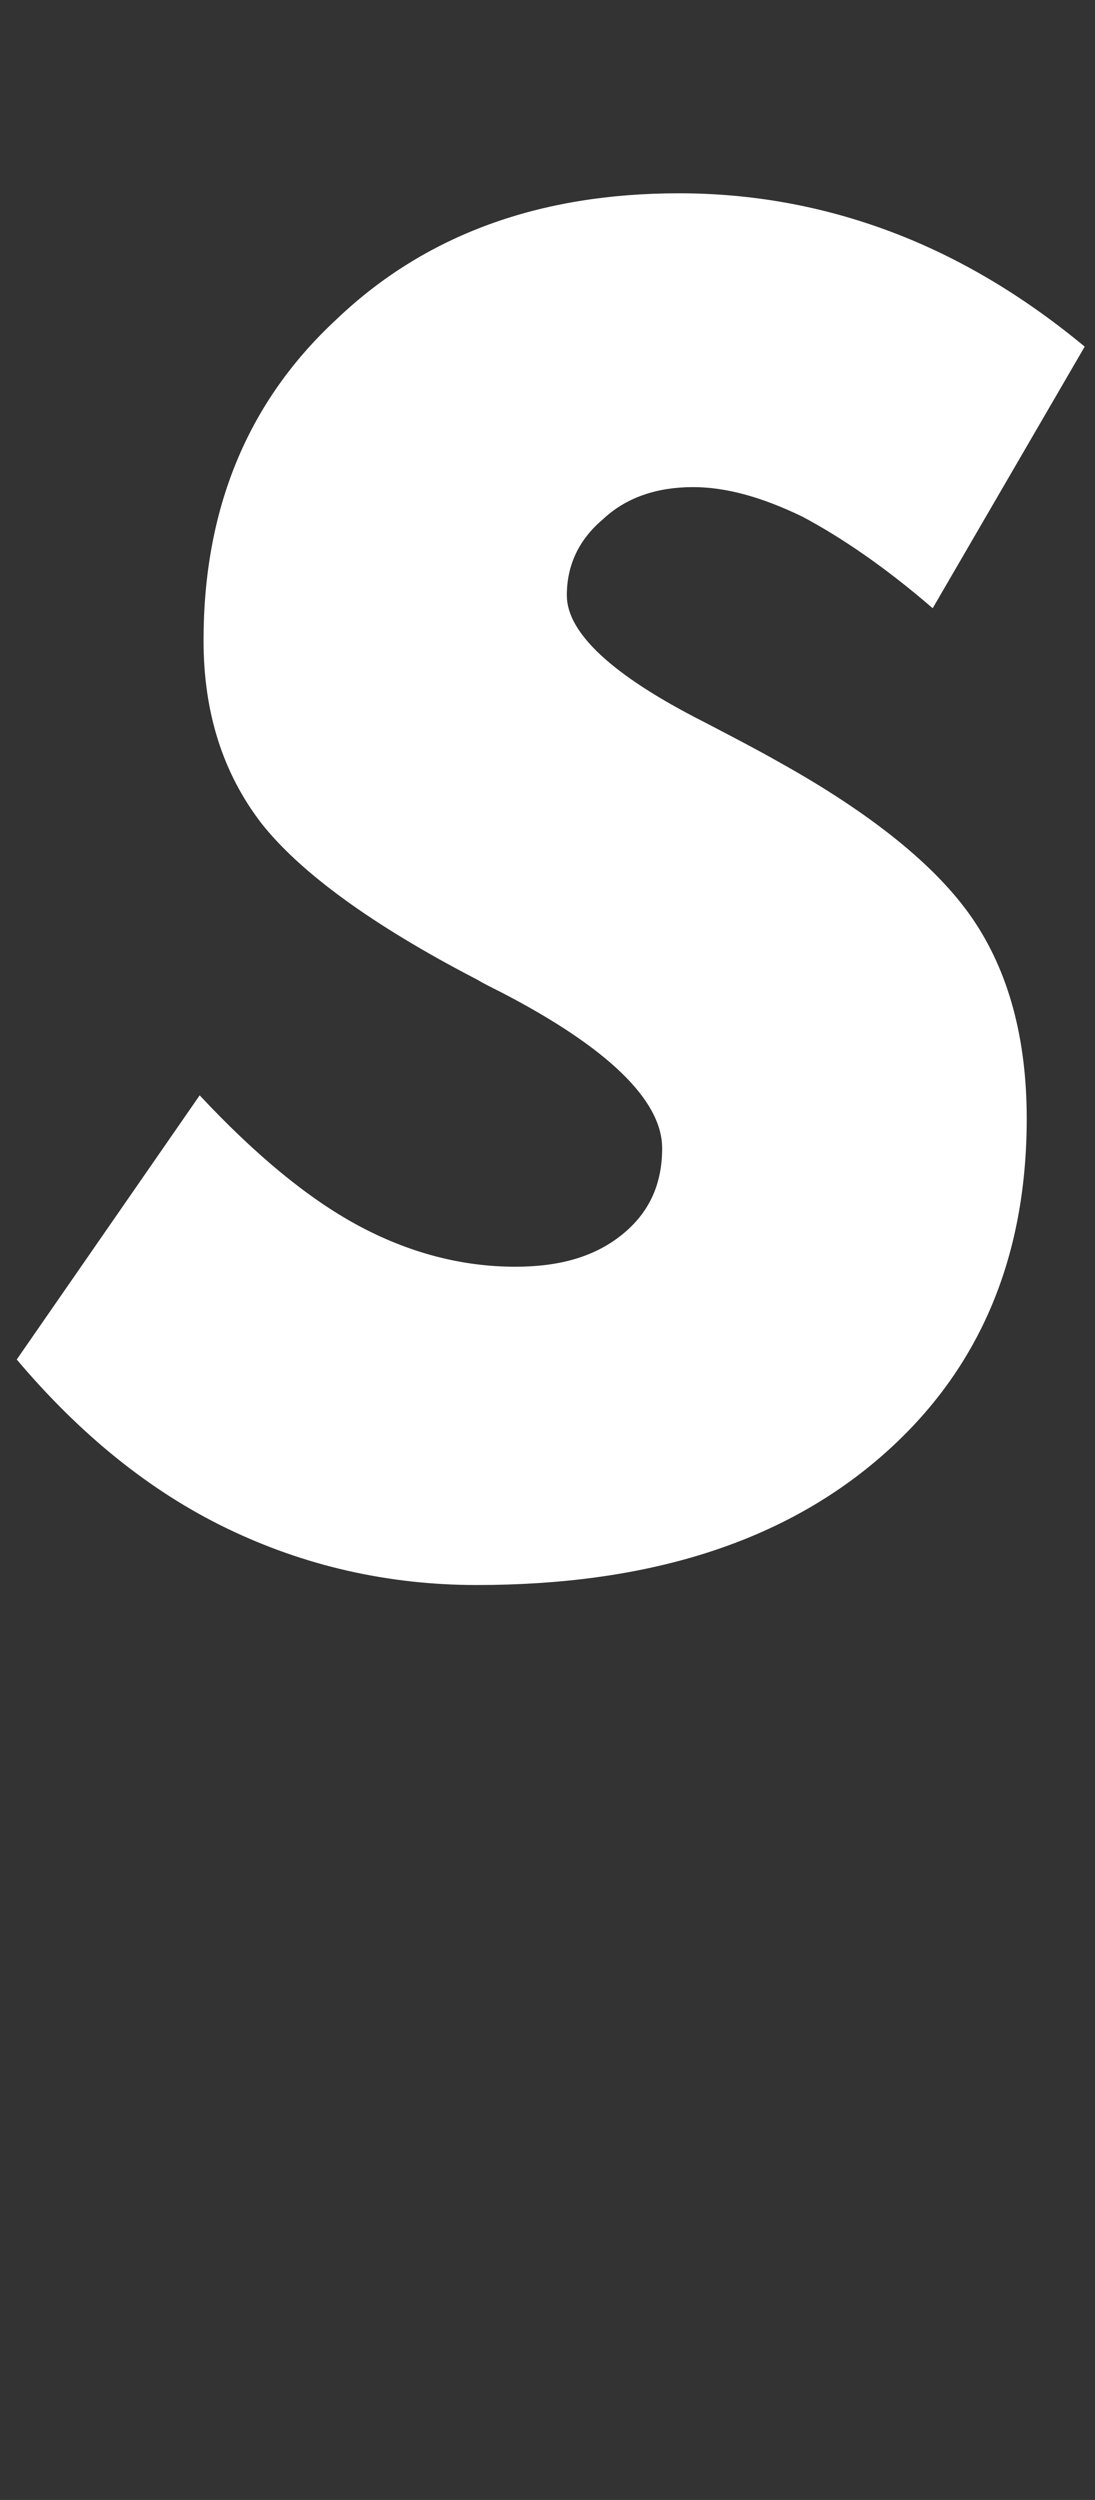 <svg width="85" height="194" viewBox="0 0 85 194" fill="none" xmlns="http://www.w3.org/2000/svg">
<rect x="0" y="0" width="85" height="194" fill="#333333" stroke="none"/>
<g clip-path="url(#clip0_4068_12329)">
<mask id="mask0_4068_12329" style="mask-type:alpha" maskUnits="userSpaceOnUse" x="0" y="0" width="85" height="194">
<path d="M0 0H85V194H0V0Z" fill="#D9D9D9"/>
</mask>
<g mask="url(#mask0_4068_12329)">
<path d="M15.5 85C19.8 89.6 23.9 93 27.8 95.1C31.7 97.2 35.8 98.3 40 98.3C43.5 98.3 46.2 97.5 48.3 95.8C50.4 94.1 51.4 91.9 51.4 89.1C51.4 85.4 47.2 81.3 38.9 77C38.1 76.6 37.5 76.3 37 76C28.9 71.8 23.3 67.7 20.3 63.9C17.3 60 15.8 55.3 15.8 49.7C15.8 39.5 19.2 31.2 26.1 24.8C33 18.2 41.9 15 52.7 15C58.4 15 63.9 16 69.2 18C74.5 20 79.5 23 84.2 26.9L72.4 47.2C68.7 44 65.3 41.7 62.3 40.1C59.2 38.6 56.4 37.8 53.8 37.8C51 37.8 48.6 38.6 46.8 40.3C44.9 41.9 44 43.9 44 46.2C44 49.1 47.5 52.4 54.6 56C57.1 57.3 59 58.3 60.4 59.1C67.6 63.1 72.7 67.2 75.5 71.3C78.3 75.4 79.7 80.6 79.7 86.8C79.7 97.8 75.9 106.6 68.2 113.2C60.5 119.8 50.1 123 37 123C30.1 123 23.6 121.5 17.6 118.6C11.6 115.7 6.2 111.3 1.3 105.5L15.5 85Z" fill="white"/>
</g>
</g>
<defs>
<clipPath id="clip0_4068_12329">
<rect width="85" height="194" fill="white"/>
</clipPath>
</defs>
</svg>
